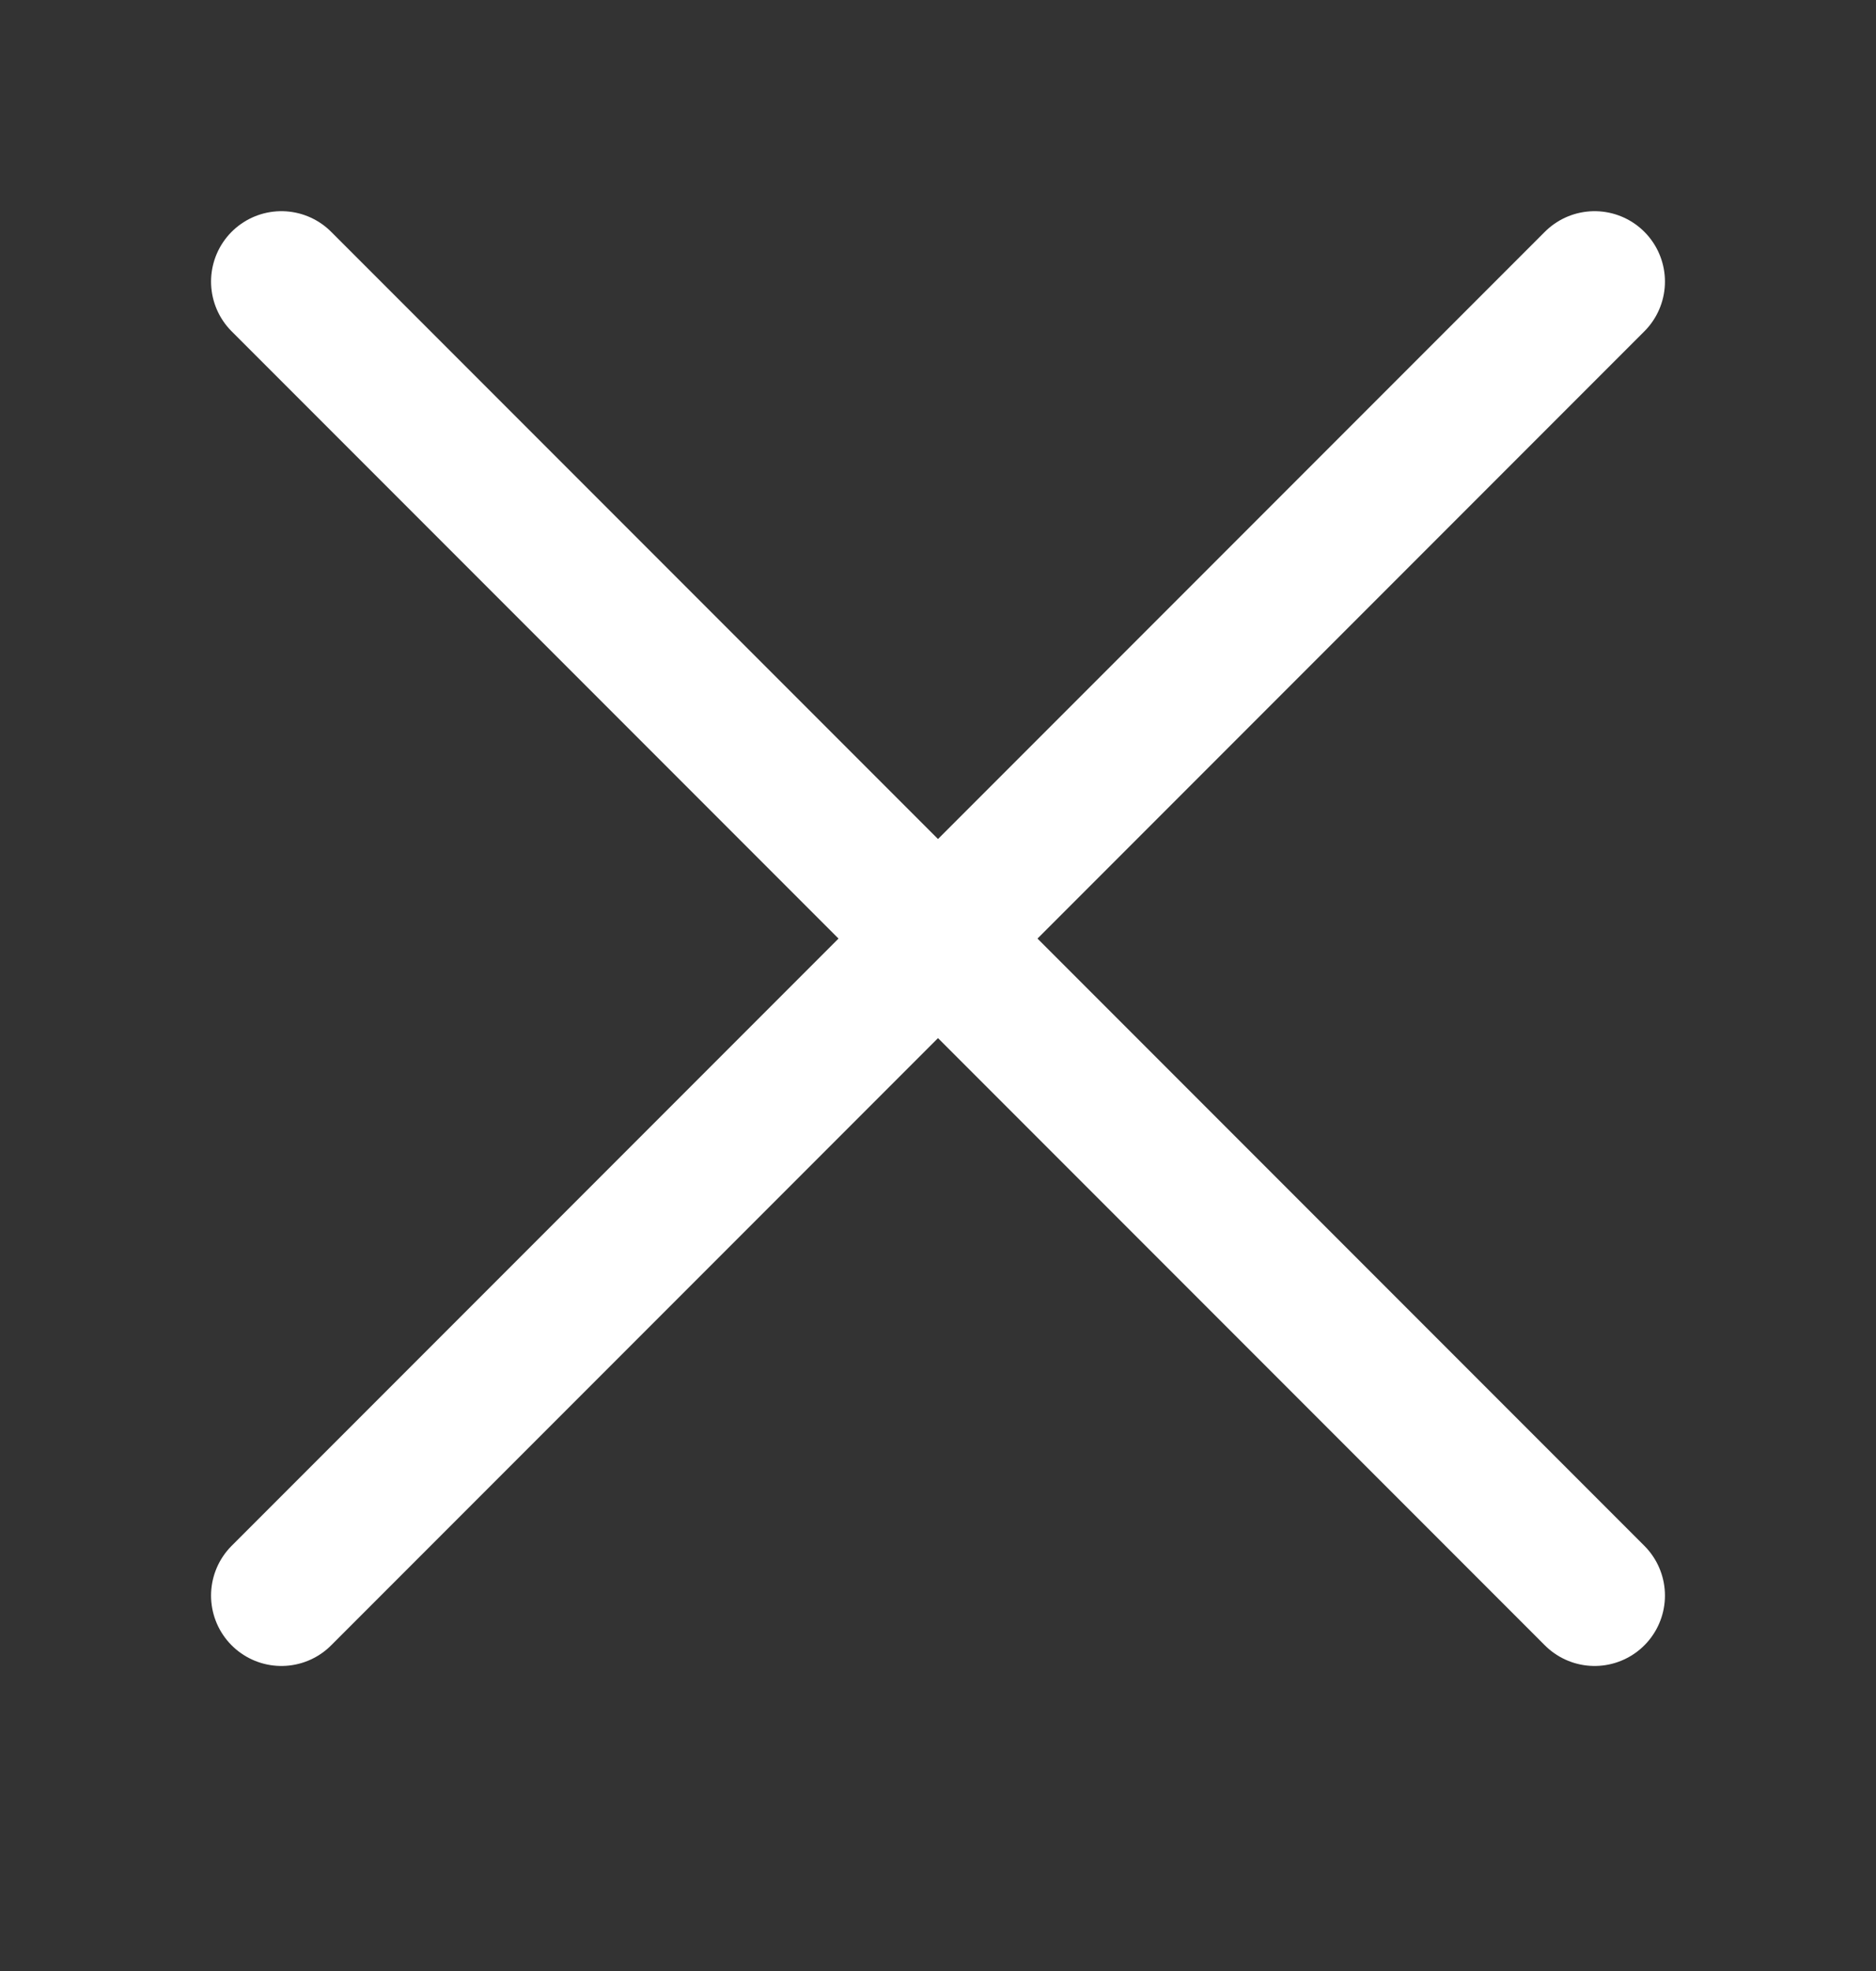<svg width="20" height="21" viewBox="0 0 20 21" fill="none" xmlns="http://www.w3.org/2000/svg">
<rect x="0" y="0" width="20" height="21" fill="#333333" stroke="none"/>
<path d="M17 3L3 17" stroke="white" stroke-width="1.5" stroke-linecap="round"/>
<path d="M3 3L17 17" stroke="white" stroke-width="1.5" stroke-linecap="round"/>
</svg>
